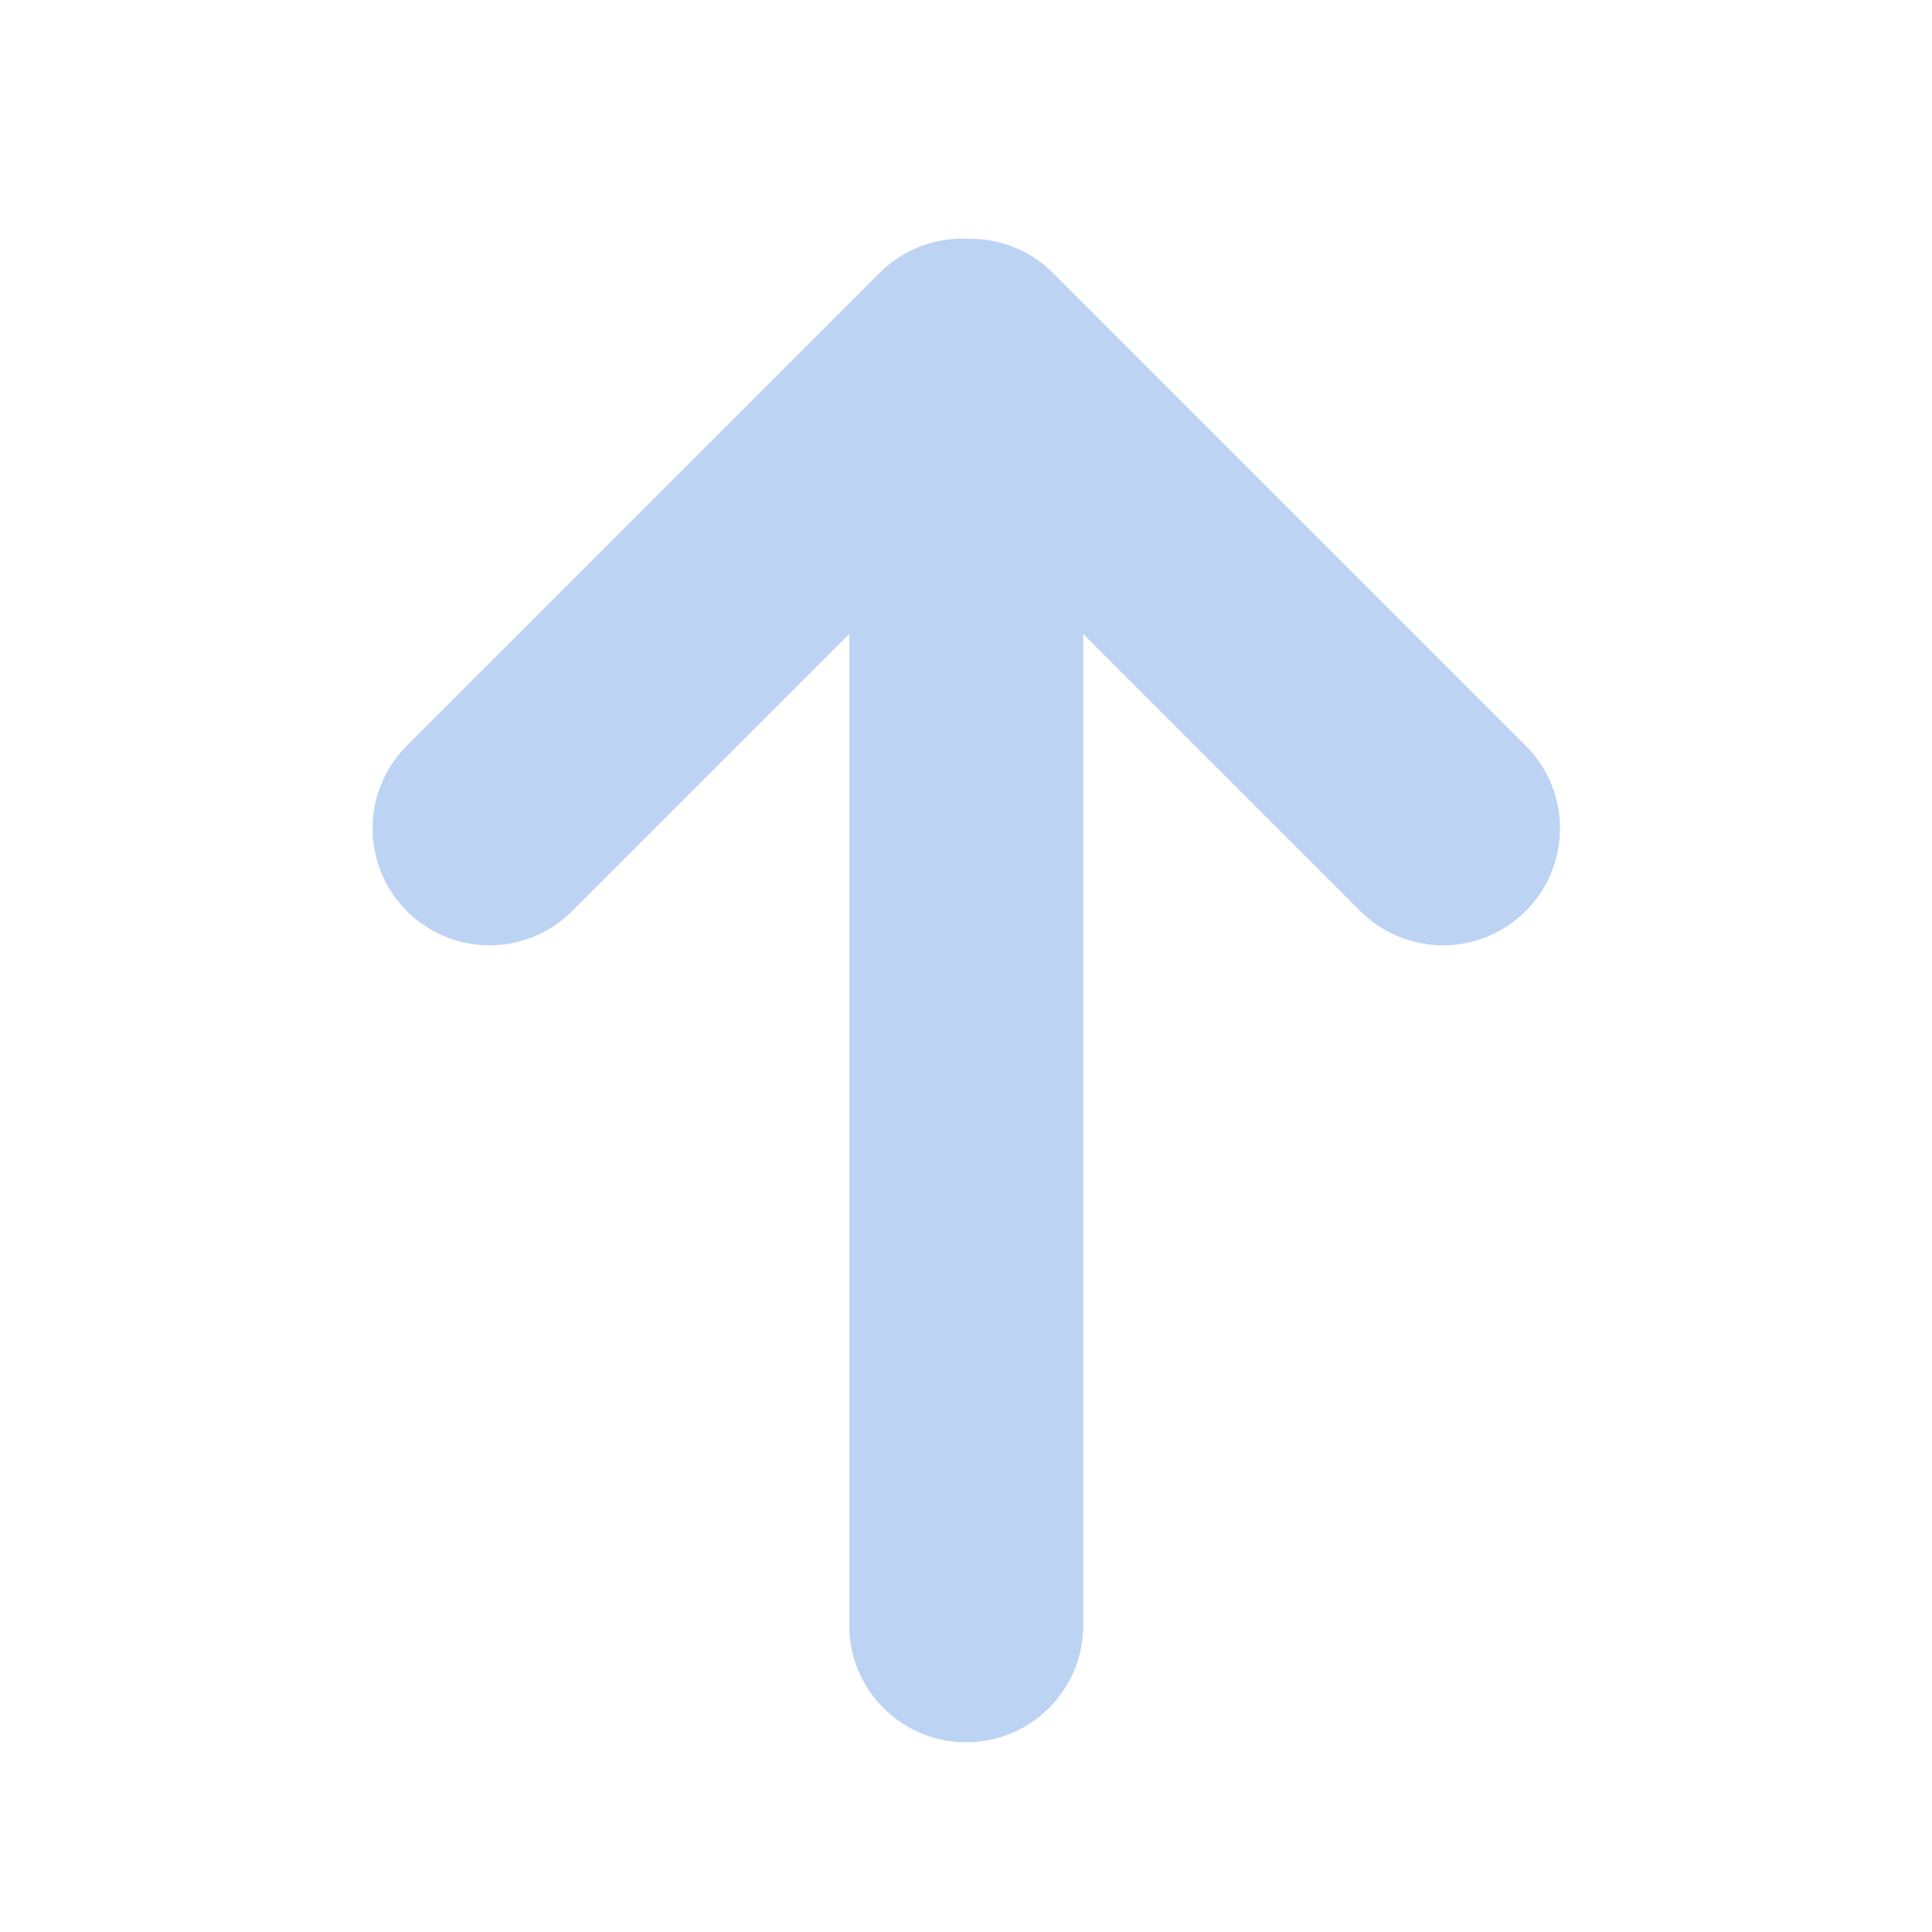 <svg width="1564" height="1564" xmlns="http://www.w3.org/2000/svg">
 <defs>
  <clipPath id="c_22">
   <path id="svg_1" d="m0,0l1564,0l0,1564l-1564,0l0,-1564z"/>
  </clipPath>
  <style type="text/css">
   <![CDATA[

.g0_22{
fill: #FFFFFF;
}
.g1_22{
fill: #BCD3F4;
}

]]>
  </style>
 </defs>
 <g>
  <title>background</title>
  <rect fill="none" id="canvas_background" height="402" width="582" y="-1" x="-1"/>
 </g>
 <g>
  <title>Layer 1</title>
  <g id="svg_2" clip-path="url(#c_22)">
   <path id="svg_5" class="g1_22" d="m779,193.2c-24.3,0 -48.5,9.3 -67,27.8l-382.7,382.7c-36.9,36.9 -36.9,96.9 0,133.8c37,37 96.9,37 133.9,0l224.3,-224.3l0,802.6c0,52.3 42.4,94.6 94.7,94.6c52.3,0 94.7,-42.3 94.7,-94.6l0,-802.6l224.3,224.3c37,37 96.9,37 133.9,0c37,-36.9 37,-96.9 0,-133.8l-382.7,-382.7c-19.3,-19.4 -44.9,-28.5 -70.2,-27.6c-1.1,-0.1 -2.1,-0.2 -3.2,-0.2z"/>
  </g>
 </g>
</svg>